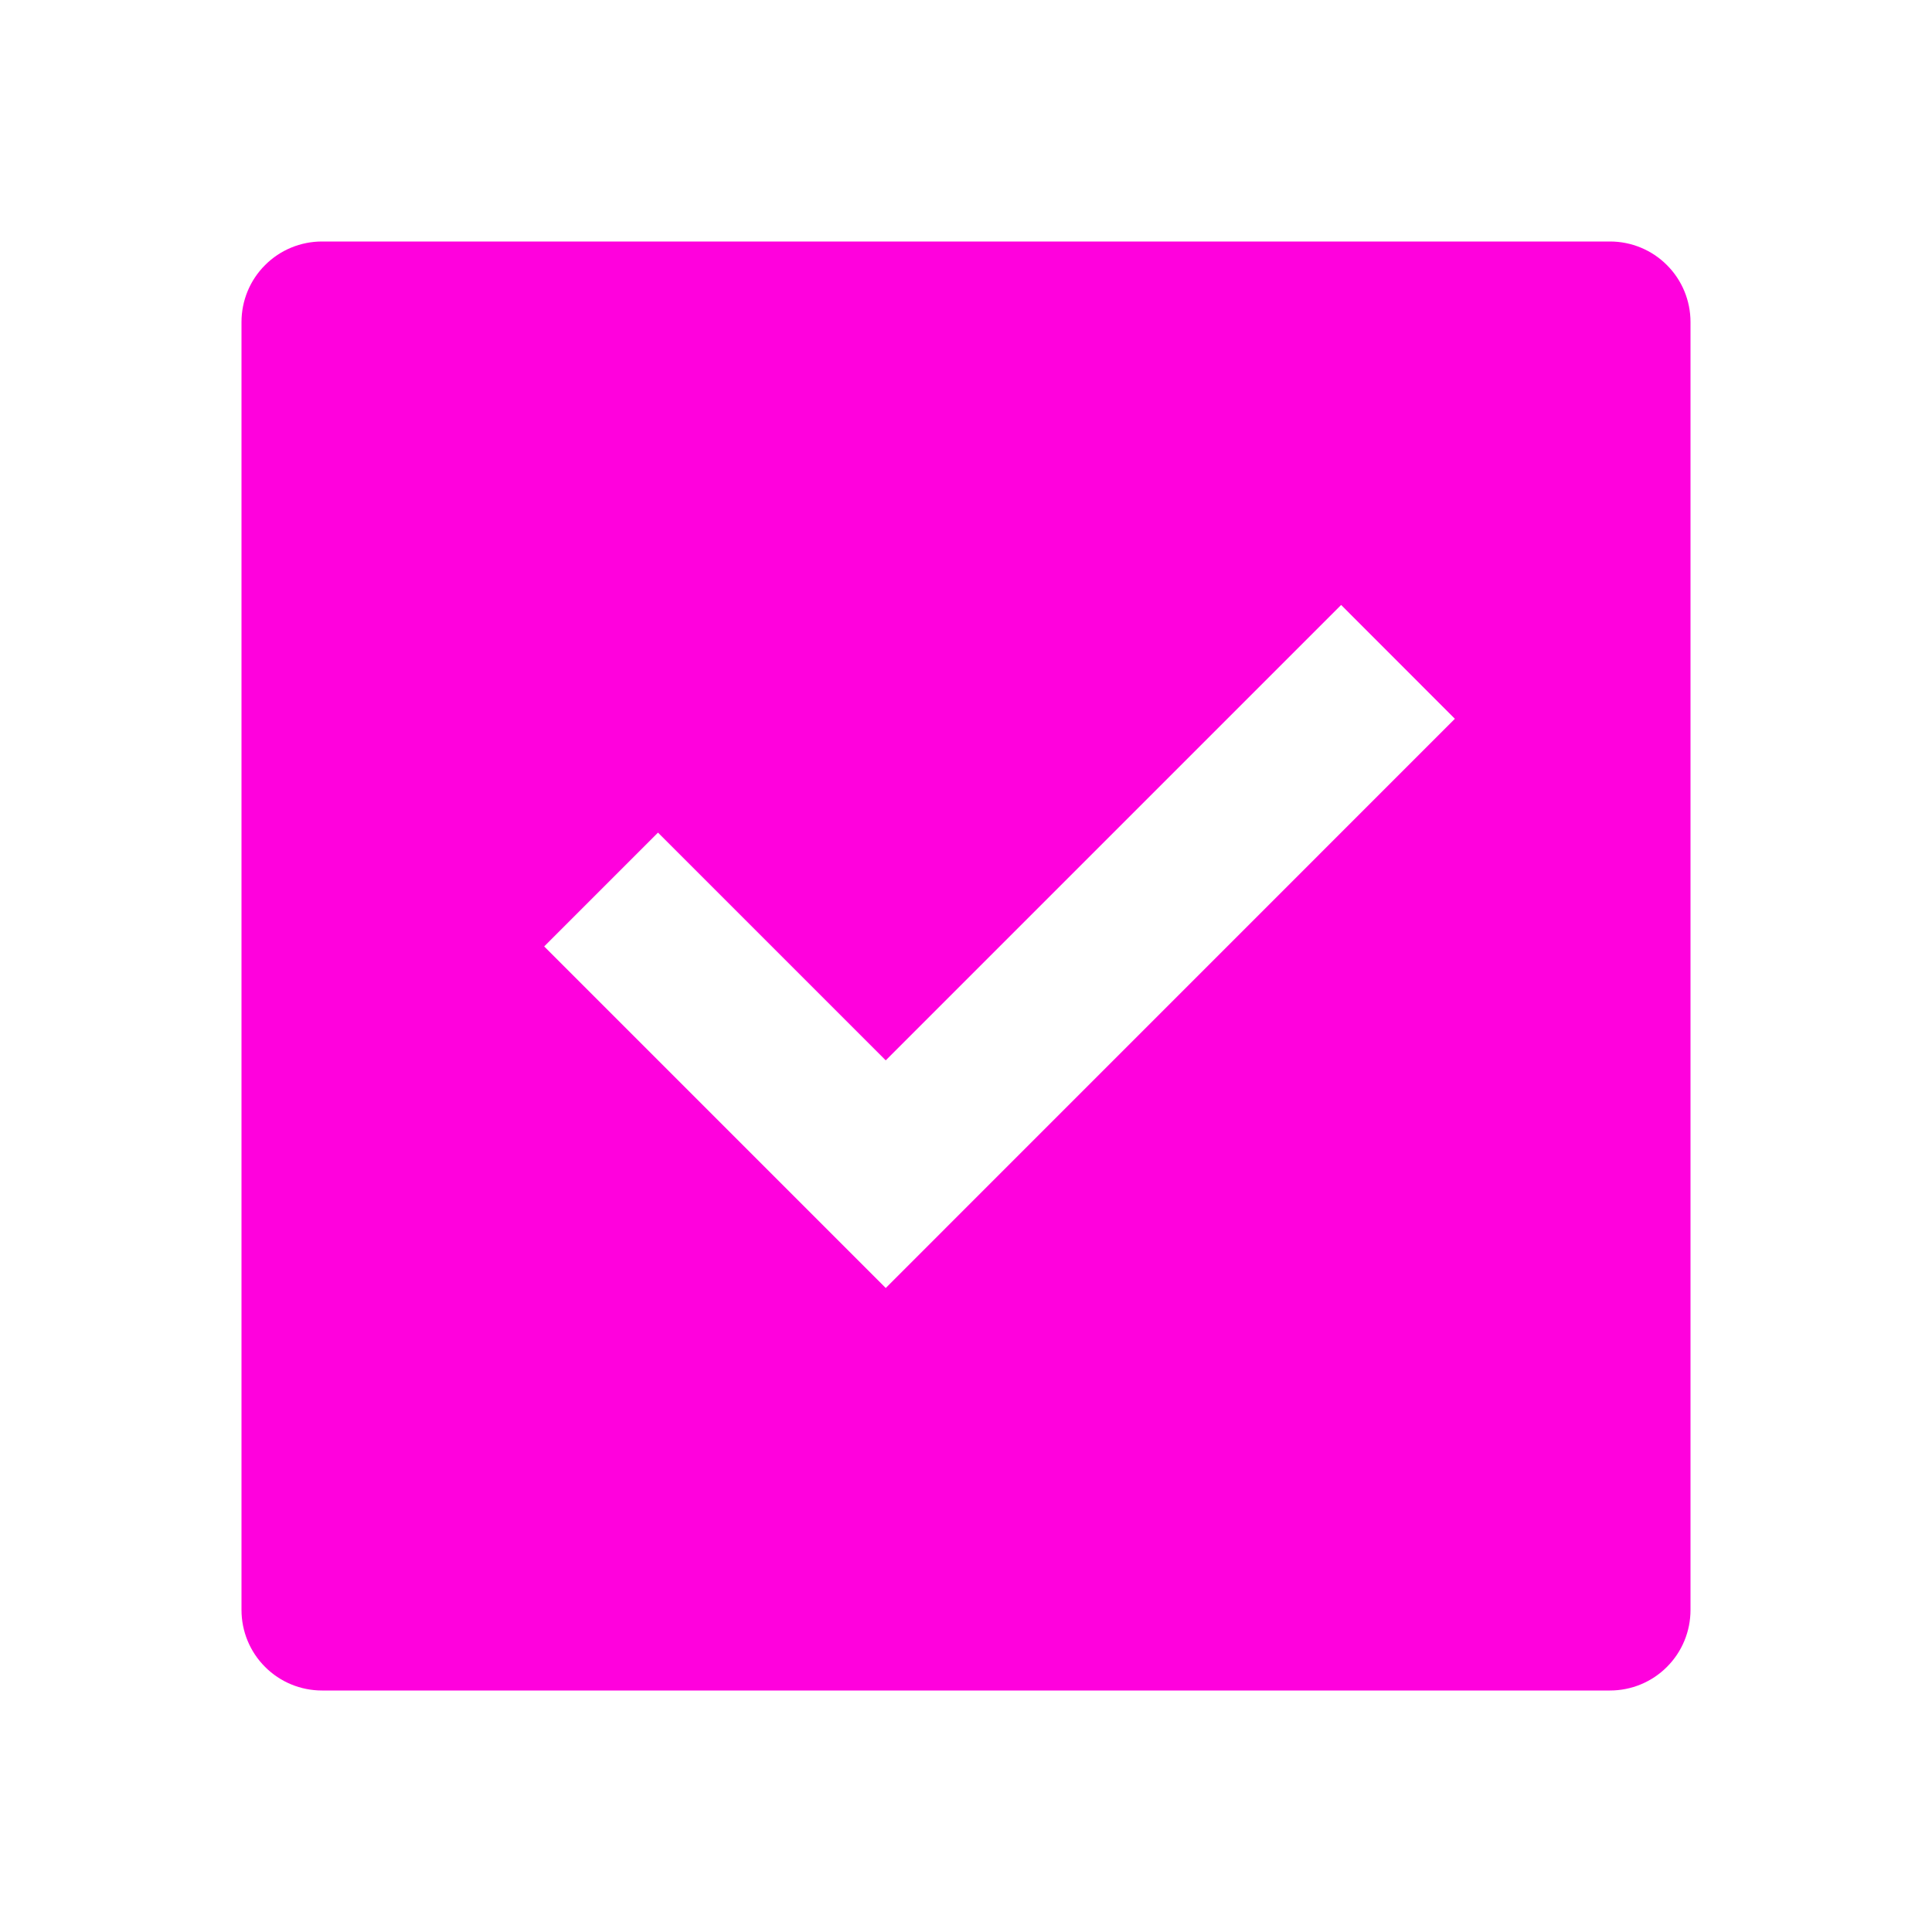 <svg width="24" height="24" viewBox="0 0 24 24" fill="none" xmlns="http://www.w3.org/2000/svg">
<g id="ri:checkbox-fill">
<path id="Vector" d="M4 3H20C20.265 3 20.52 3.105 20.707 3.293C20.895 3.48 21 3.735 21 4V20C21 20.265 20.895 20.52 20.707 20.707C20.52 20.895 20.265 21 20 21H4C3.735 21 3.48 20.895 3.293 20.707C3.105 20.52 3 20.265 3 20V4C3 3.735 3.105 3.48 3.293 3.293C3.48 3.105 3.735 3 4 3ZM11.003 16L18.073 8.929L16.66 7.515L11.003 13.172L8.174 10.343L6.76 11.757L11.003 16Z" fill="#FF01DD"/>
</g>
</svg>
